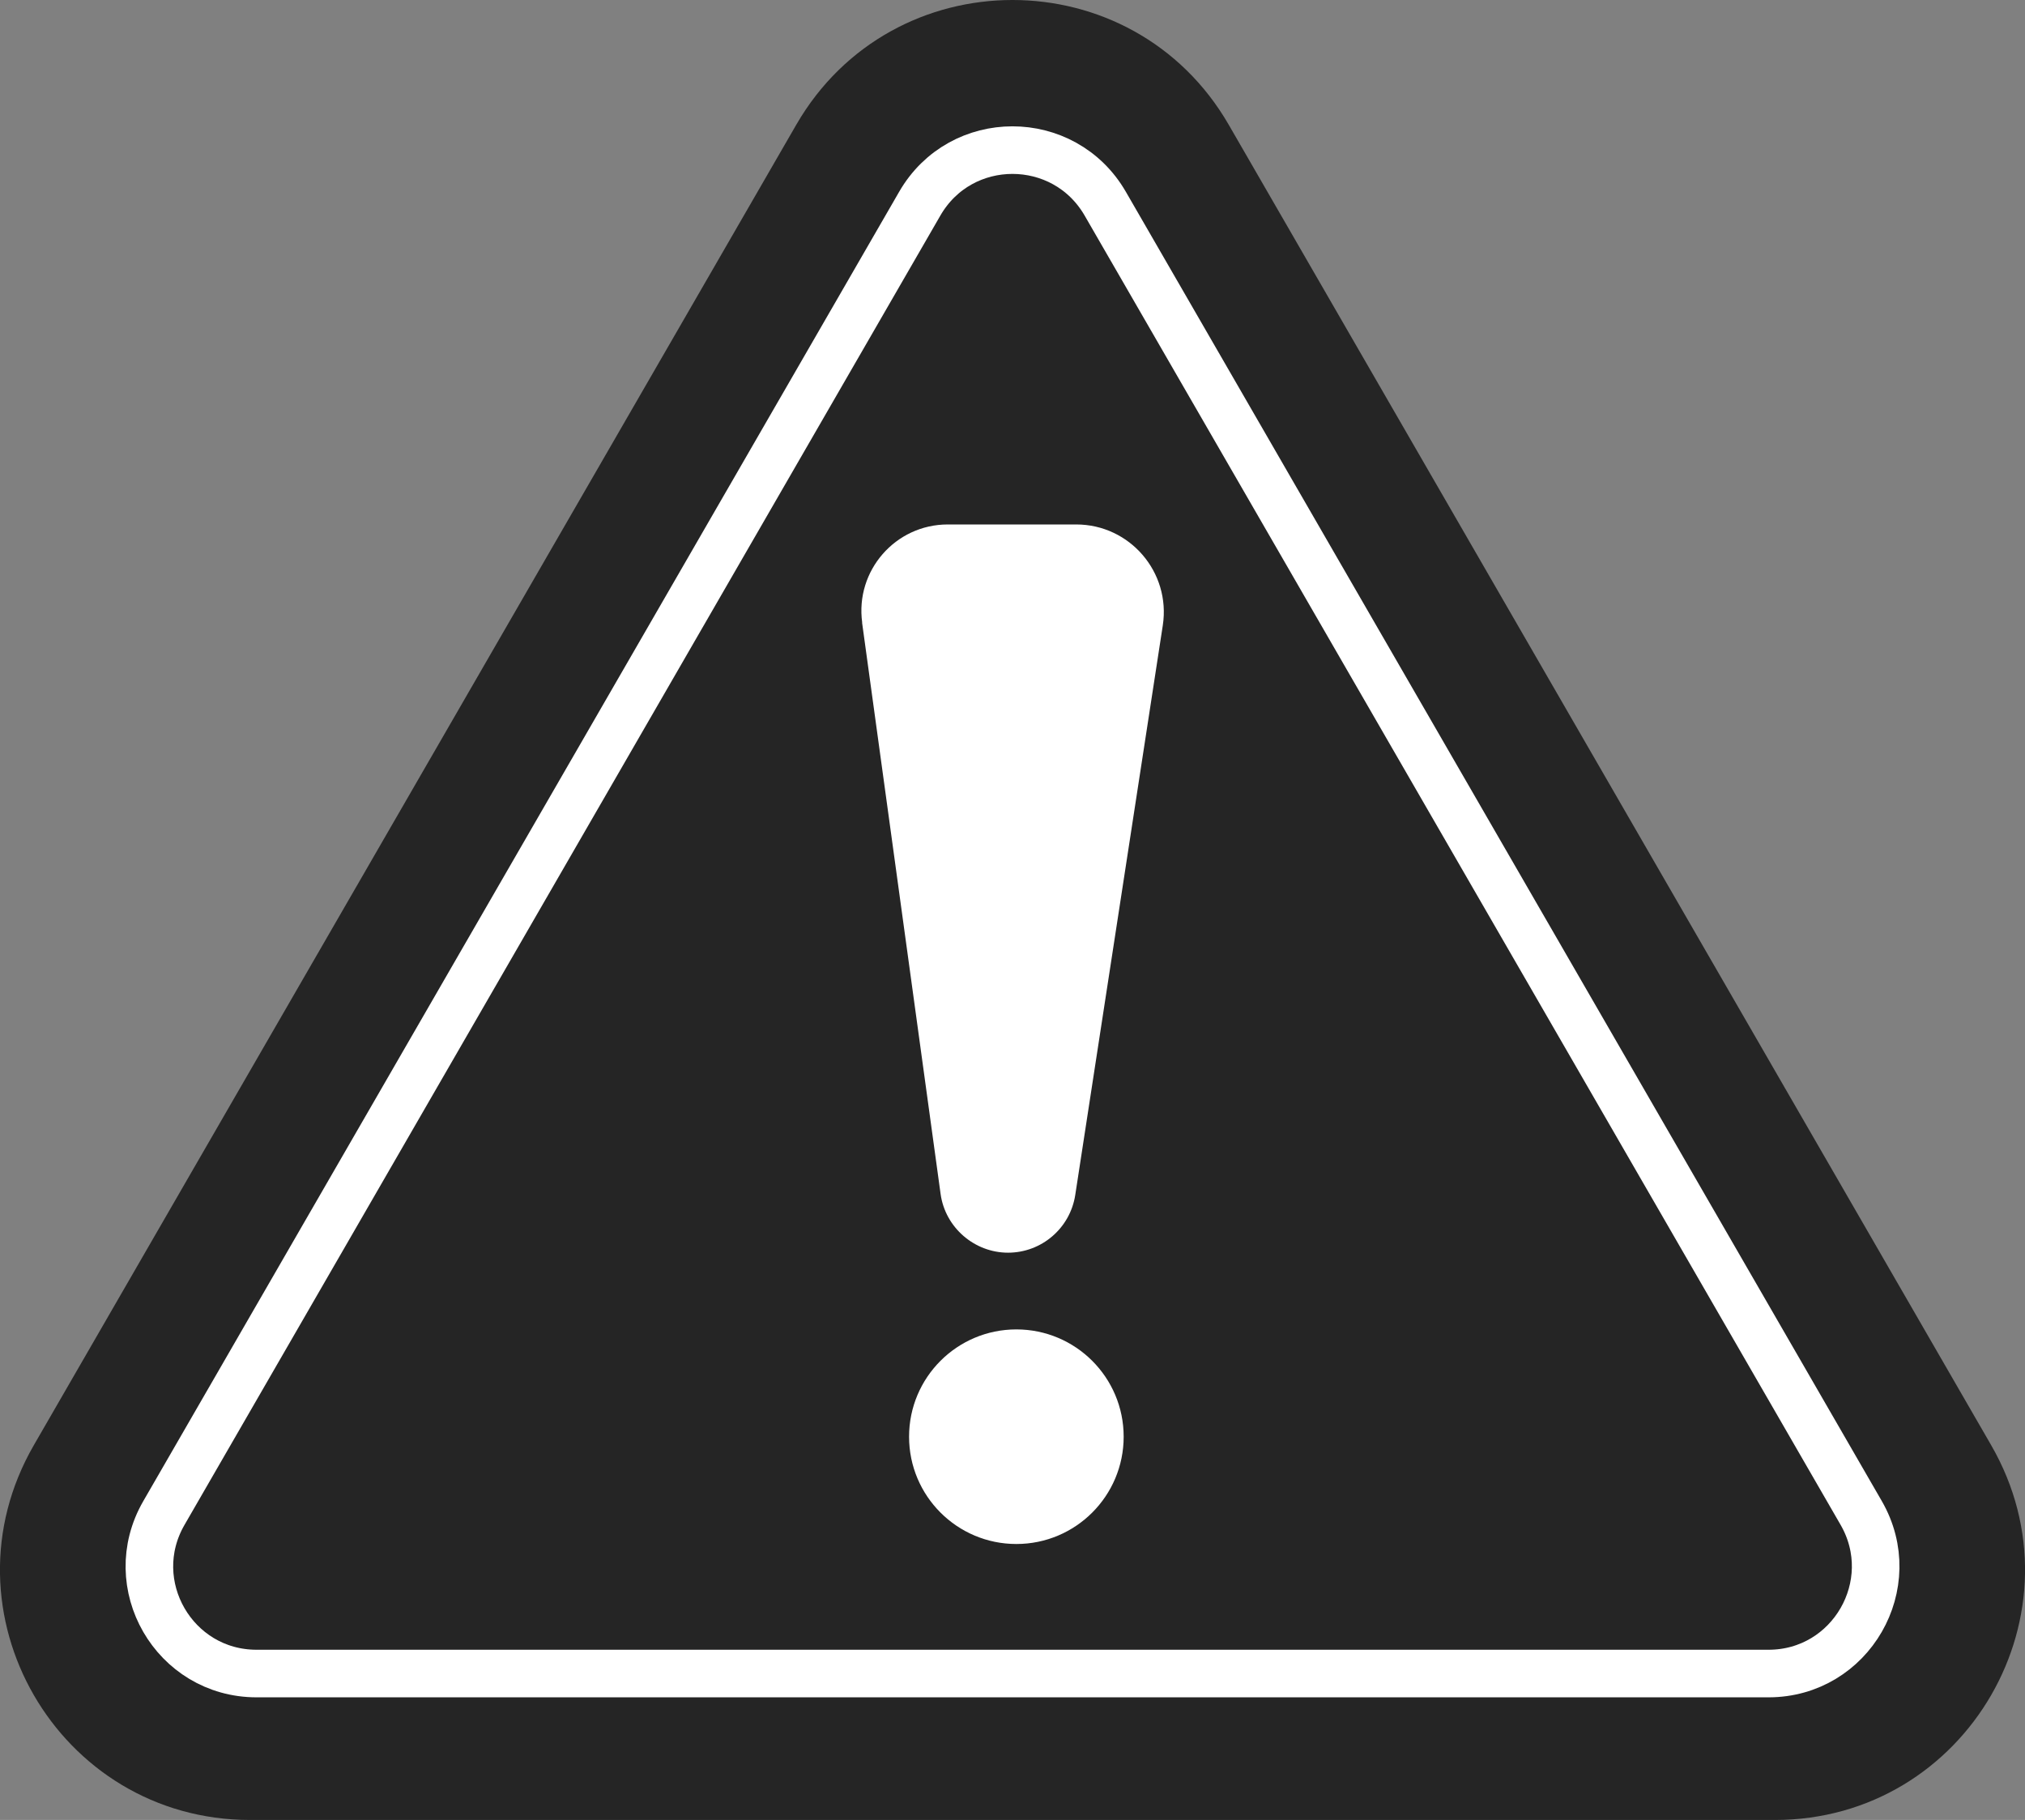 <?xml version="1.0" encoding="UTF-8"?>
<svg id="Layer_1" data-name="Layer 1" xmlns="http://www.w3.org/2000/svg" viewBox="0 0 170.23 153">
  <rect x="0" y="0" width="170.23" height="153" fill="#808080" stroke="none"/>
  <path d="M66.93,10.5c8.08-14,28.29-14,36.37,0l64.09,111c8.08,14-2.02,31.5-18.19,31.5H21.03c-16.17,0-26.27-17.5-18.19-31.5L66.93,10.5Z" style="fill: #252525; stroke-width: 0px;"/>
  <path d="M77.32,17.12c3.46-6,12.12-6,15.59,0l63.55,110.07c3.46,6-.87,13.5-7.79,13.5H21.57c-6.93,0-11.26-7.5-7.79-13.5L77.32,17.12Z" style="fill: none; stroke: #fff; stroke-width: 4px;"/>
  <path d="M72.48,52.34c-.6-4.36,2.79-8.25,7.19-8.25h10.8c4.51,0,7.96,4.02,7.28,8.48l-7.36,47.89c-.43,2.79-2.83,4.85-5.65,4.85s-5.28-2.11-5.67-4.94l-6.6-48.03Z" style="fill: #fff; stroke-width: 0px;"/>
  <circle cx="85.44" cy="120.78" r="9.02" style="fill: #fff; stroke-width: 0px;"/>
</svg>